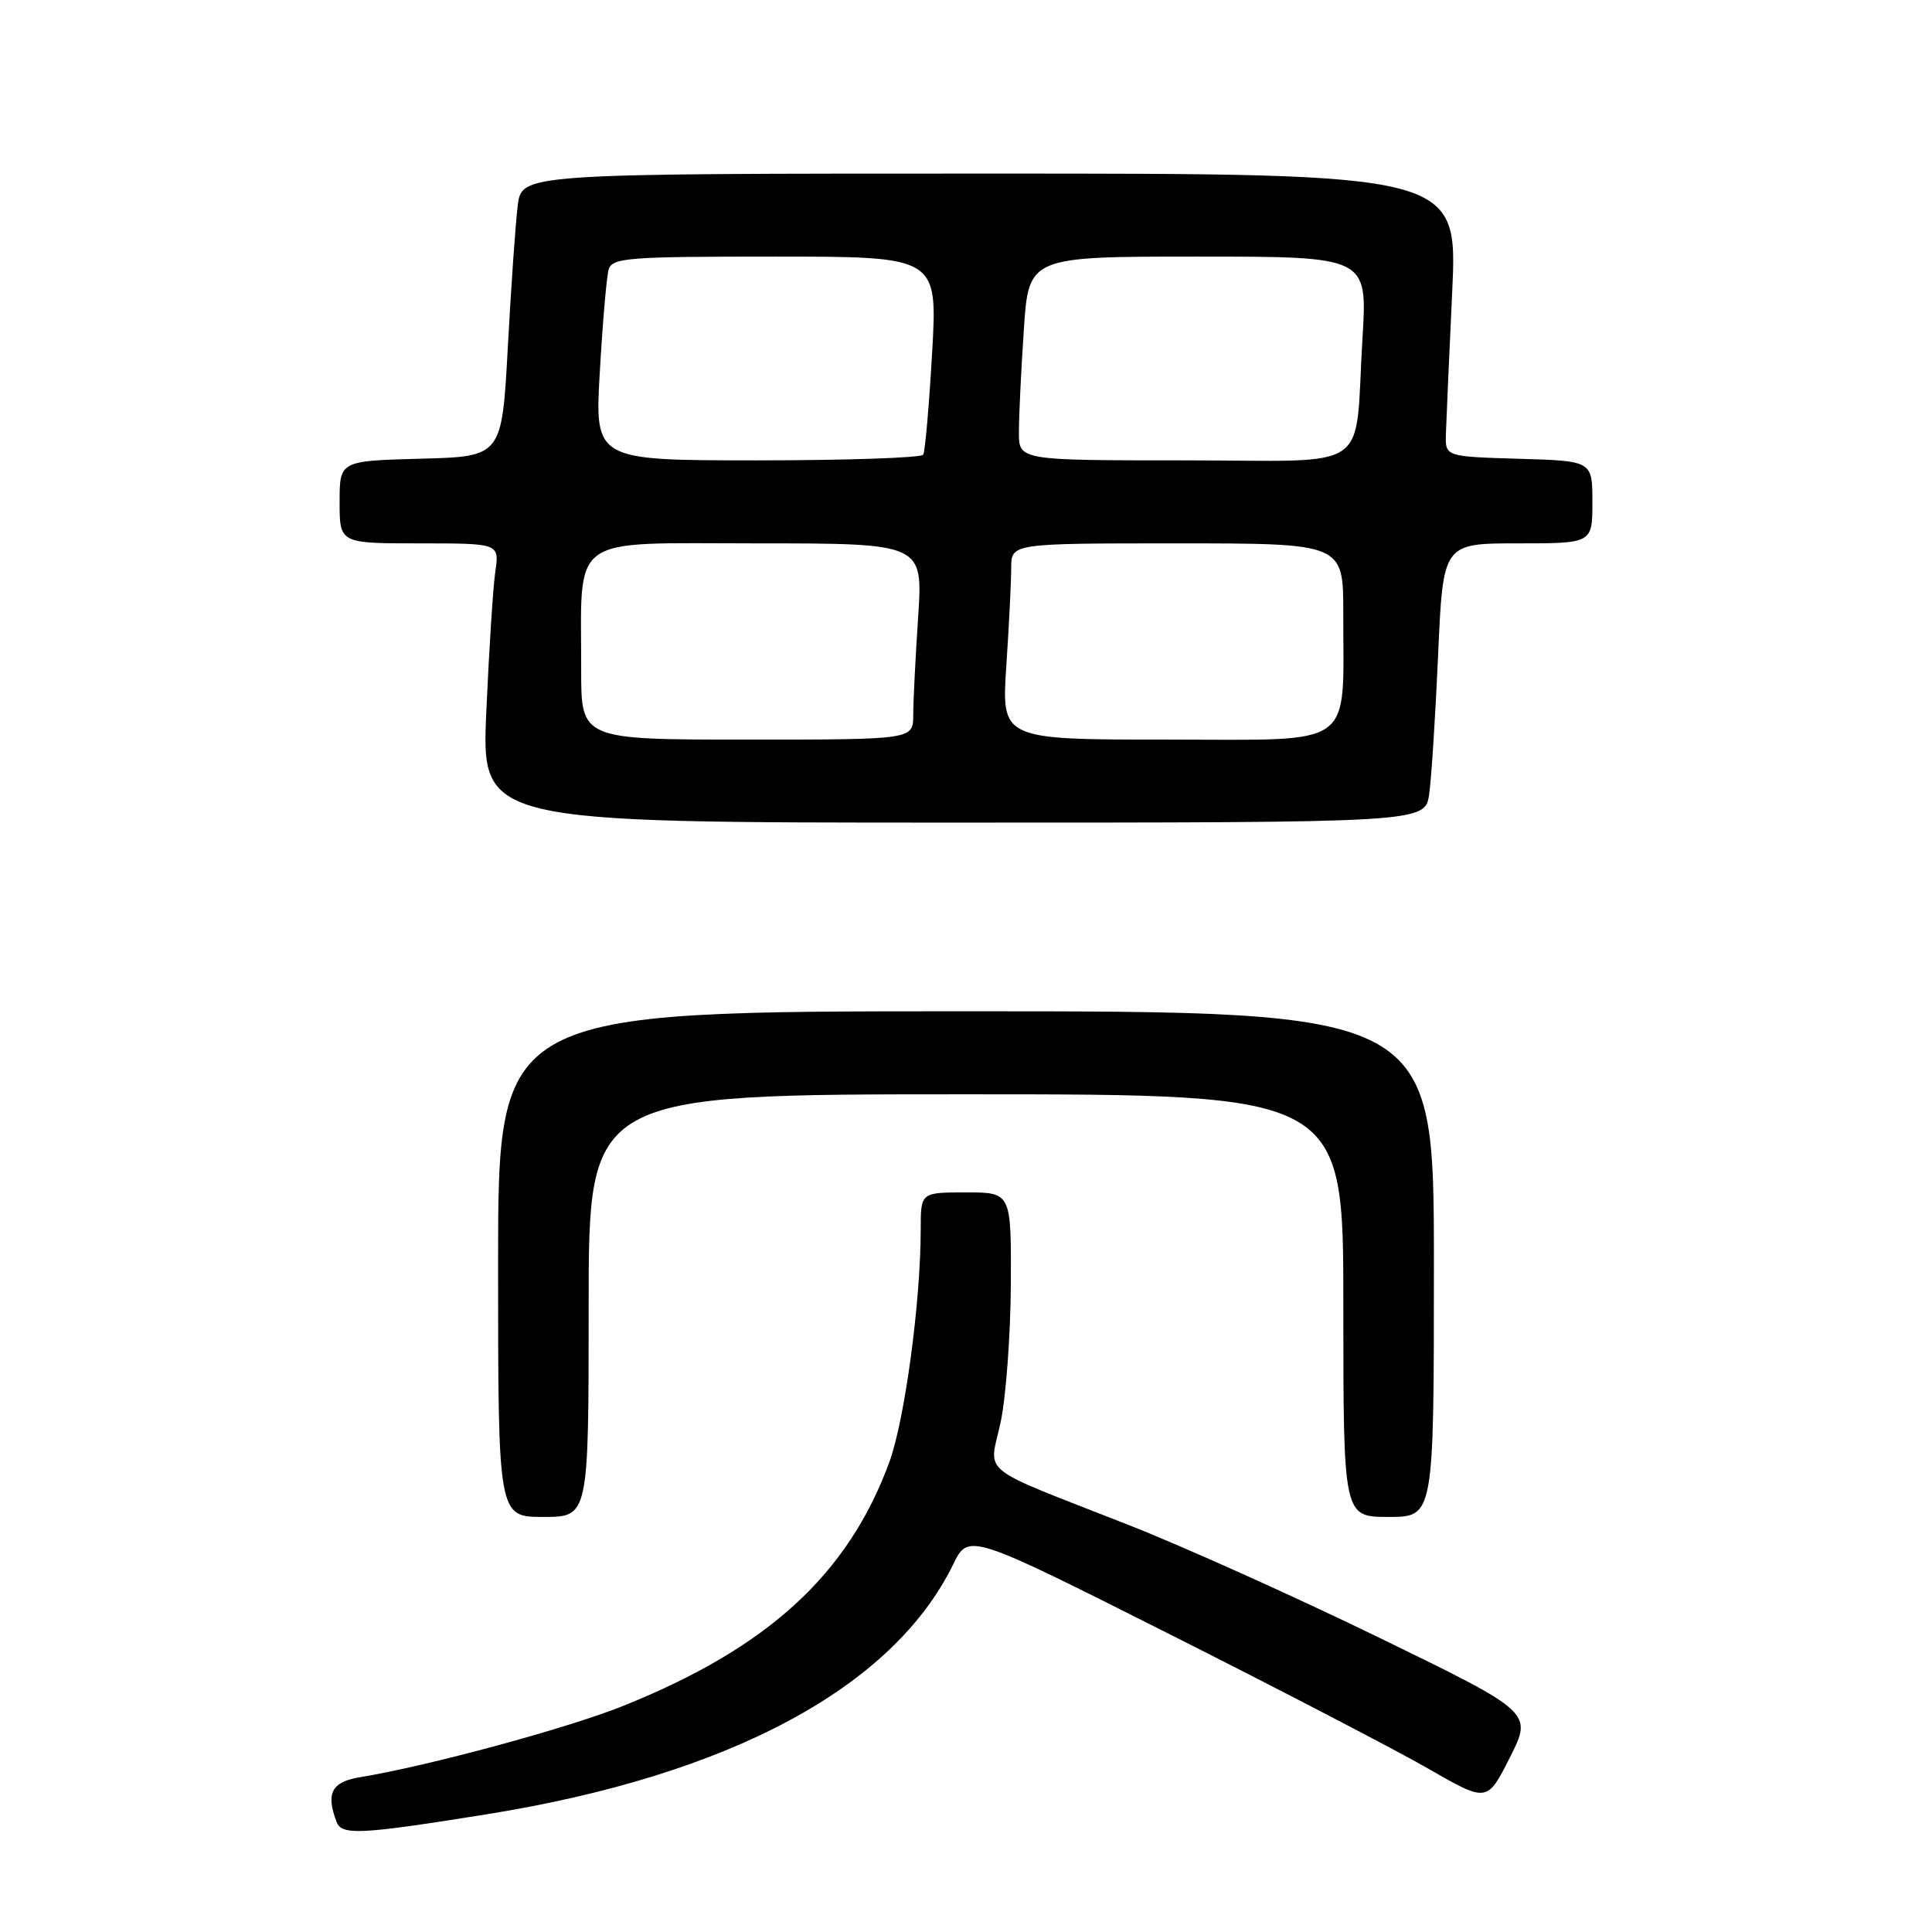<?xml version="1.0" encoding="UTF-8" standalone="no"?>
<!DOCTYPE svg PUBLIC "-//W3C//DTD SVG 1.1//EN" "http://www.w3.org/Graphics/SVG/1.1/DTD/svg11.dtd" >
<svg xmlns="http://www.w3.org/2000/svg" xmlns:xlink="http://www.w3.org/1999/xlink" version="1.1" viewBox="0 0 256 256">
 <g >
 <path fill="currentColor"
d=" M 64.50 240.40 C 96.64 235.24 118.29 223.65 126.29 207.31 C 128.34 203.13 128.34 203.13 154.92 216.51 C 169.54 223.87 185.00 231.91 189.28 234.37 C 197.05 238.84 197.05 238.84 200.07 232.87 C 203.08 226.90 203.08 226.90 182.79 217.02 C 171.63 211.59 156.65 204.85 149.50 202.05 C 129.23 194.08 131.05 195.55 132.58 188.50 C 133.29 185.20 133.90 176.99 133.94 170.25 C 134.00 158.00 134.00 158.00 128.00 158.00 C 122.00 158.00 122.00 158.00 122.00 162.89 C 122.00 172.54 119.87 188.27 117.81 193.83 C 112.32 208.68 101.70 218.38 82.50 226.07 C 75.13 229.02 56.67 234.02 47.75 235.48 C 43.93 236.10 43.14 237.60 44.61 241.44 C 45.30 243.21 47.81 243.08 64.50 240.40 Z  M 78.00 173.00 C 78.00 145.00 78.00 145.00 128.00 145.00 C 178.00 145.00 178.00 145.00 178.00 173.00 C 178.00 201.00 178.00 201.00 184.00 201.00 C 190.00 201.00 190.00 201.00 190.00 167.50 C 190.00 134.00 190.00 134.00 128.00 134.00 C 66.00 134.00 66.00 134.00 66.00 167.50 C 66.00 201.00 66.00 201.00 72.00 201.00 C 78.00 201.00 78.00 201.00 78.00 173.00 Z  M 189.37 105.25 C 189.67 103.19 190.20 94.86 190.56 86.75 C 191.21 72.00 191.21 72.00 201.10 72.00 C 211.00 72.00 211.00 72.00 211.00 66.54 C 211.00 61.07 211.00 61.07 201.25 60.79 C 191.50 60.50 191.50 60.50 191.59 57.50 C 191.64 55.85 192.01 47.41 192.42 38.75 C 193.16 23.00 193.16 23.00 131.14 23.00 C 69.12 23.00 69.12 23.00 68.60 27.25 C 68.31 29.59 67.72 38.02 67.29 46.00 C 66.50 60.50 66.50 60.50 55.75 60.78 C 45.00 61.07 45.00 61.07 45.00 66.53 C 45.00 72.00 45.00 72.00 55.59 72.00 C 66.18 72.00 66.18 72.00 65.63 75.75 C 65.33 77.81 64.80 86.14 64.44 94.25 C 63.79 109.00 63.79 109.00 126.31 109.00 C 188.82 109.00 188.82 109.00 189.37 105.25 Z  M 77.01 88.75 C 77.03 70.58 75.06 72.00 100.28 72.00 C 122.30 72.00 122.30 72.00 121.66 81.75 C 121.30 87.11 121.01 92.96 121.01 94.75 C 121.00 98.00 121.00 98.00 99.00 98.00 C 77.00 98.00 77.00 98.00 77.01 88.75 Z  M 133.34 88.25 C 133.70 82.89 133.99 77.04 133.99 75.25 C 134.00 72.00 134.00 72.00 156.00 72.00 C 178.00 72.00 178.00 72.00 177.99 81.25 C 177.97 99.42 179.94 98.00 154.72 98.00 C 132.70 98.00 132.70 98.00 133.34 88.25 Z  M 79.48 49.25 C 79.85 42.79 80.37 36.71 80.64 35.75 C 81.09 34.15 83.01 34.00 102.69 34.00 C 124.24 34.00 124.24 34.00 123.51 46.75 C 123.11 53.76 122.58 59.84 122.33 60.25 C 122.09 60.66 112.19 61.00 100.34 61.00 C 78.80 61.00 78.80 61.00 79.48 49.25 Z  M 135.01 57.25 C 135.01 55.19 135.30 49.11 135.66 43.75 C 136.30 34.00 136.30 34.00 158.75 34.00 C 181.19 34.00 181.19 34.00 180.54 44.75 C 179.43 62.98 182.30 61.00 156.92 61.00 C 135.00 61.00 135.00 61.00 135.01 57.25 Z "/>
</g>
</svg>